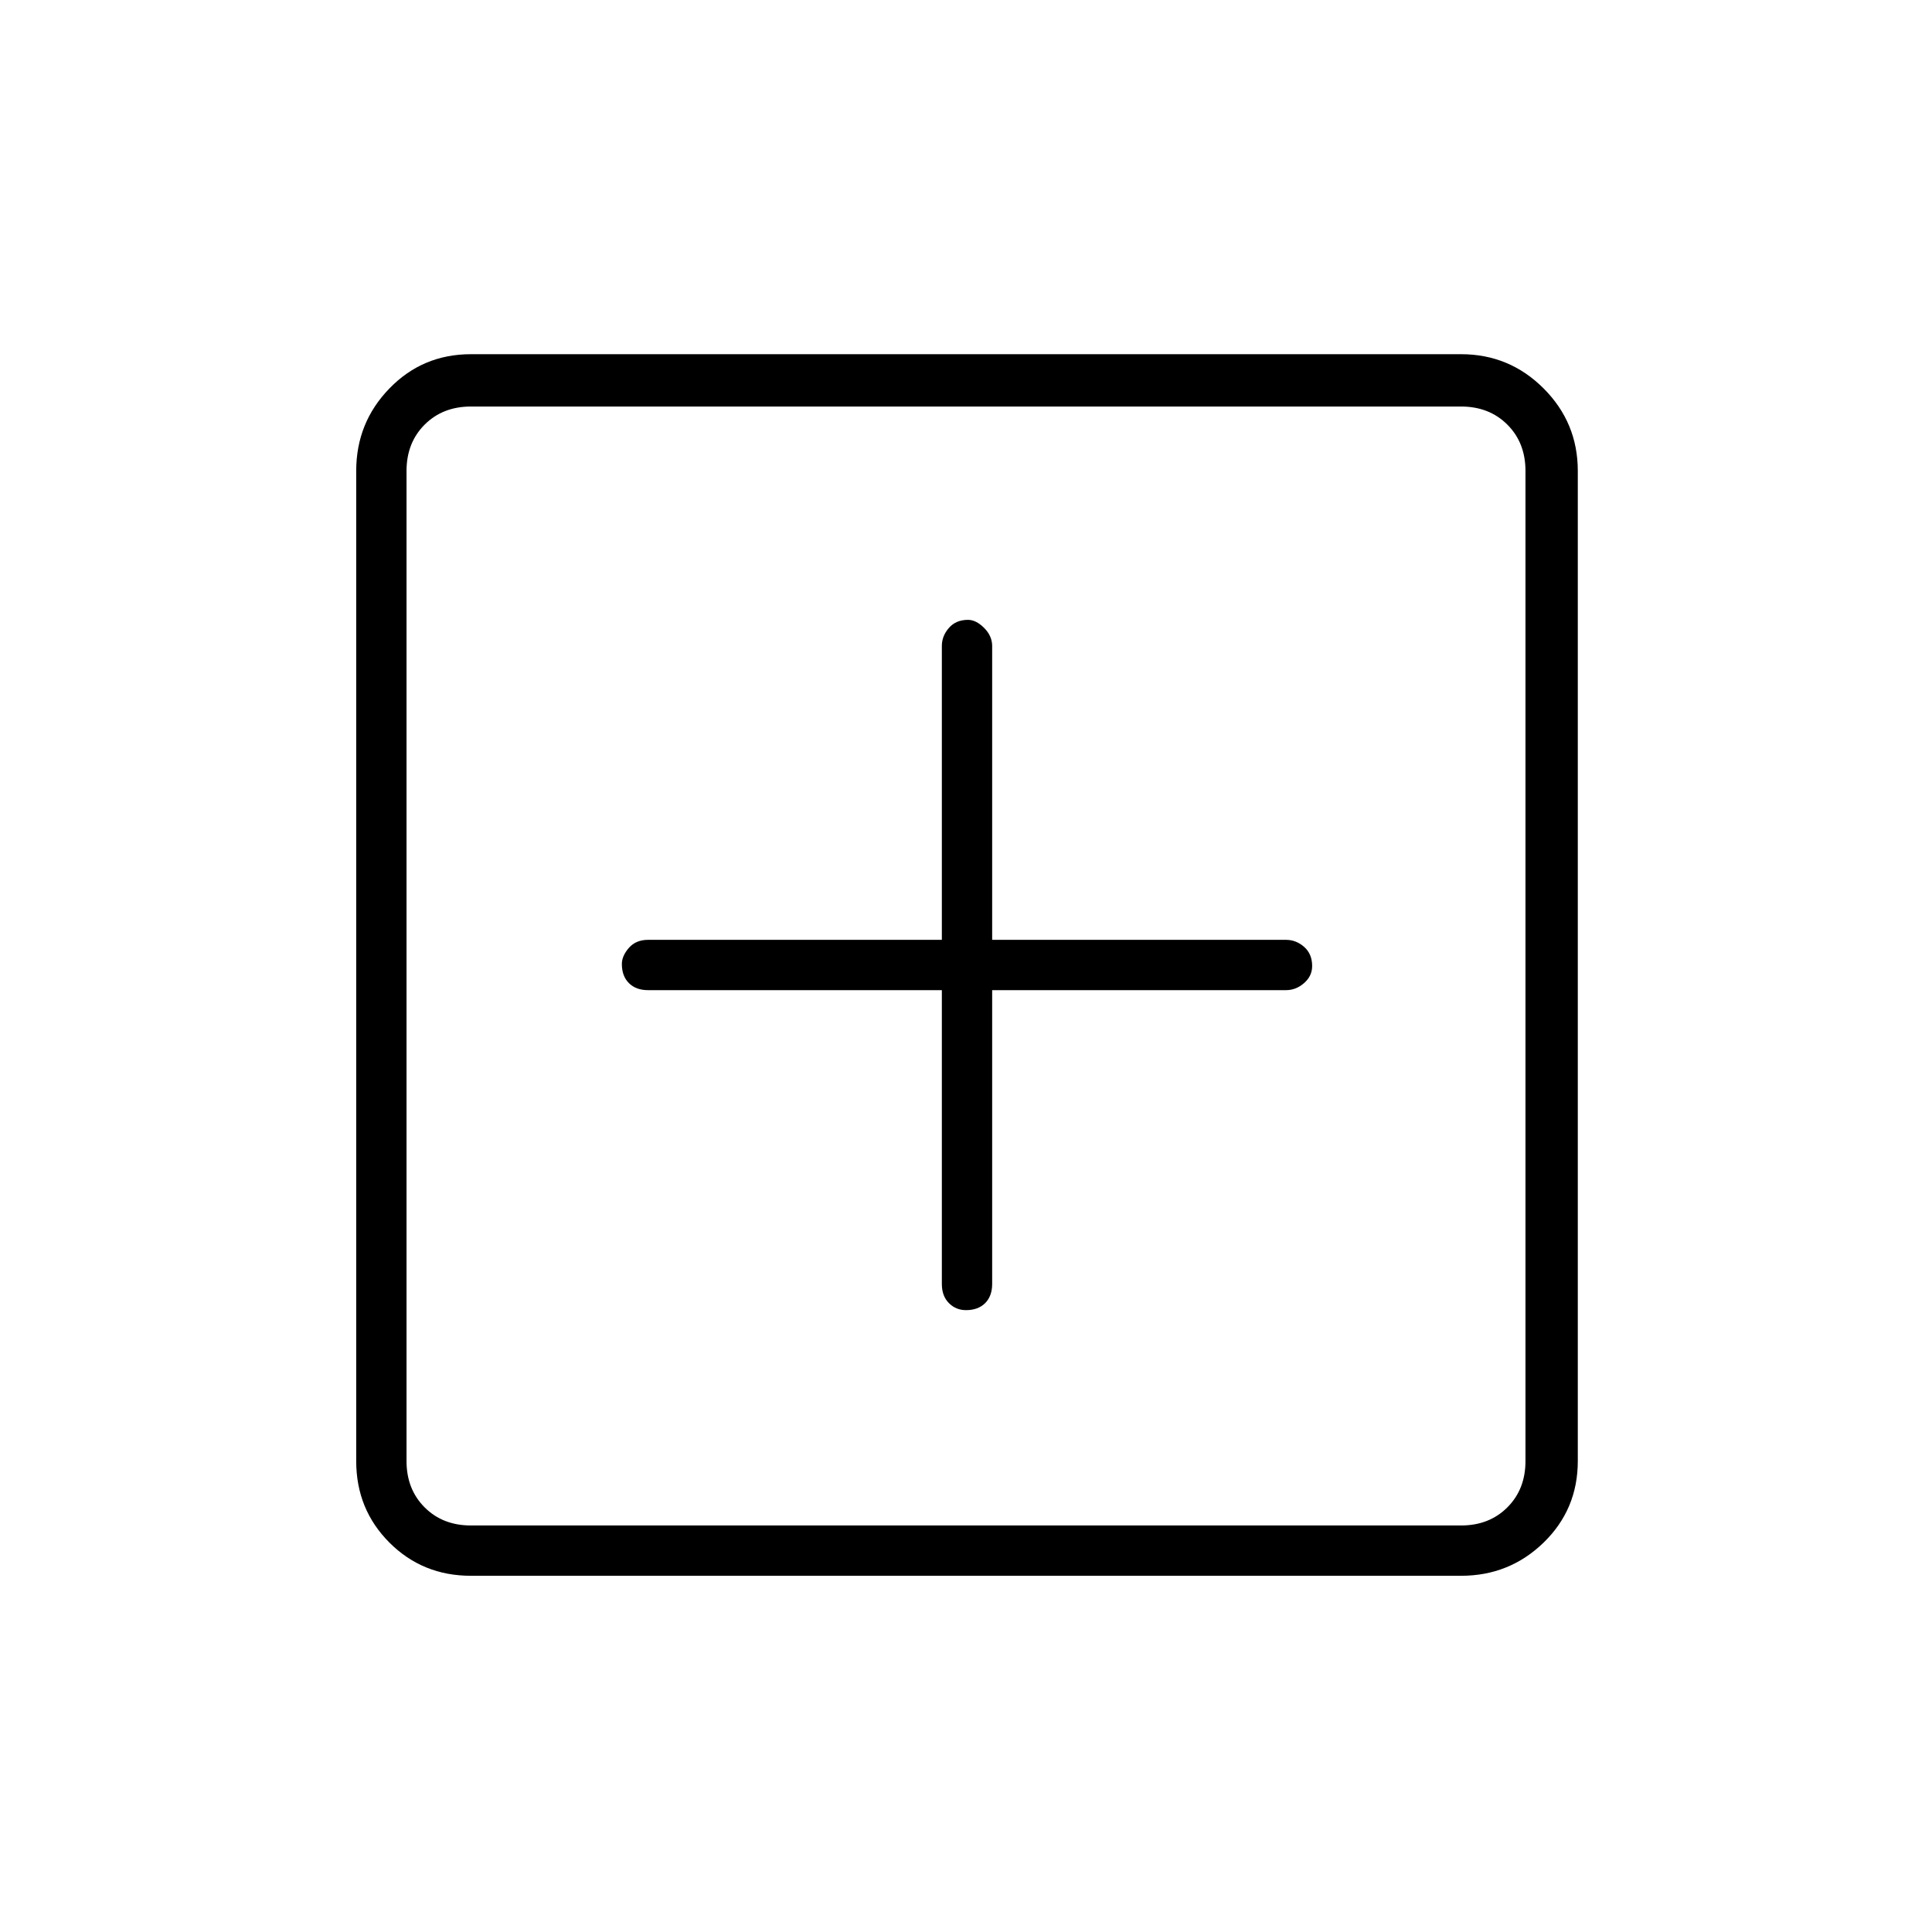 <svg xmlns="http://www.w3.org/2000/svg" height="24" width="24"><path d="M12 16.275q.15 0 .238-.087.087-.088.087-.238V12.3h3.65q.125 0 .225-.088.1-.087.1-.212 0-.15-.1-.238-.1-.087-.225-.087h-3.65v-3.65q0-.125-.1-.225t-.2-.1q-.15 0-.237.1-.088.1-.088.225v3.65H8.05q-.15 0-.238.1-.087.1-.087.2 0 .15.087.237.088.088.238.088h3.65v3.65q0 .15.088.238.087.087.212.087Zm-6.15 3.3q-.6 0-1.012-.412-.413-.413-.413-1.013V5.85q0-.6.413-1.025Q5.25 4.4 5.85 4.4h12.3q.6 0 1.025.425.425.425.425 1.025v12.3q0 .6-.425 1.013-.425.412-1.025.412Zm0-.625h12.3q.35 0 .575-.225.225-.225.225-.575V5.85q0-.35-.225-.575-.225-.225-.575-.225H5.85q-.35 0-.575.225-.225.225-.225.575v12.3q0 .35.225.575.225.225.575.225Zm-.8 0V5.05v13.9Z"/></svg>
